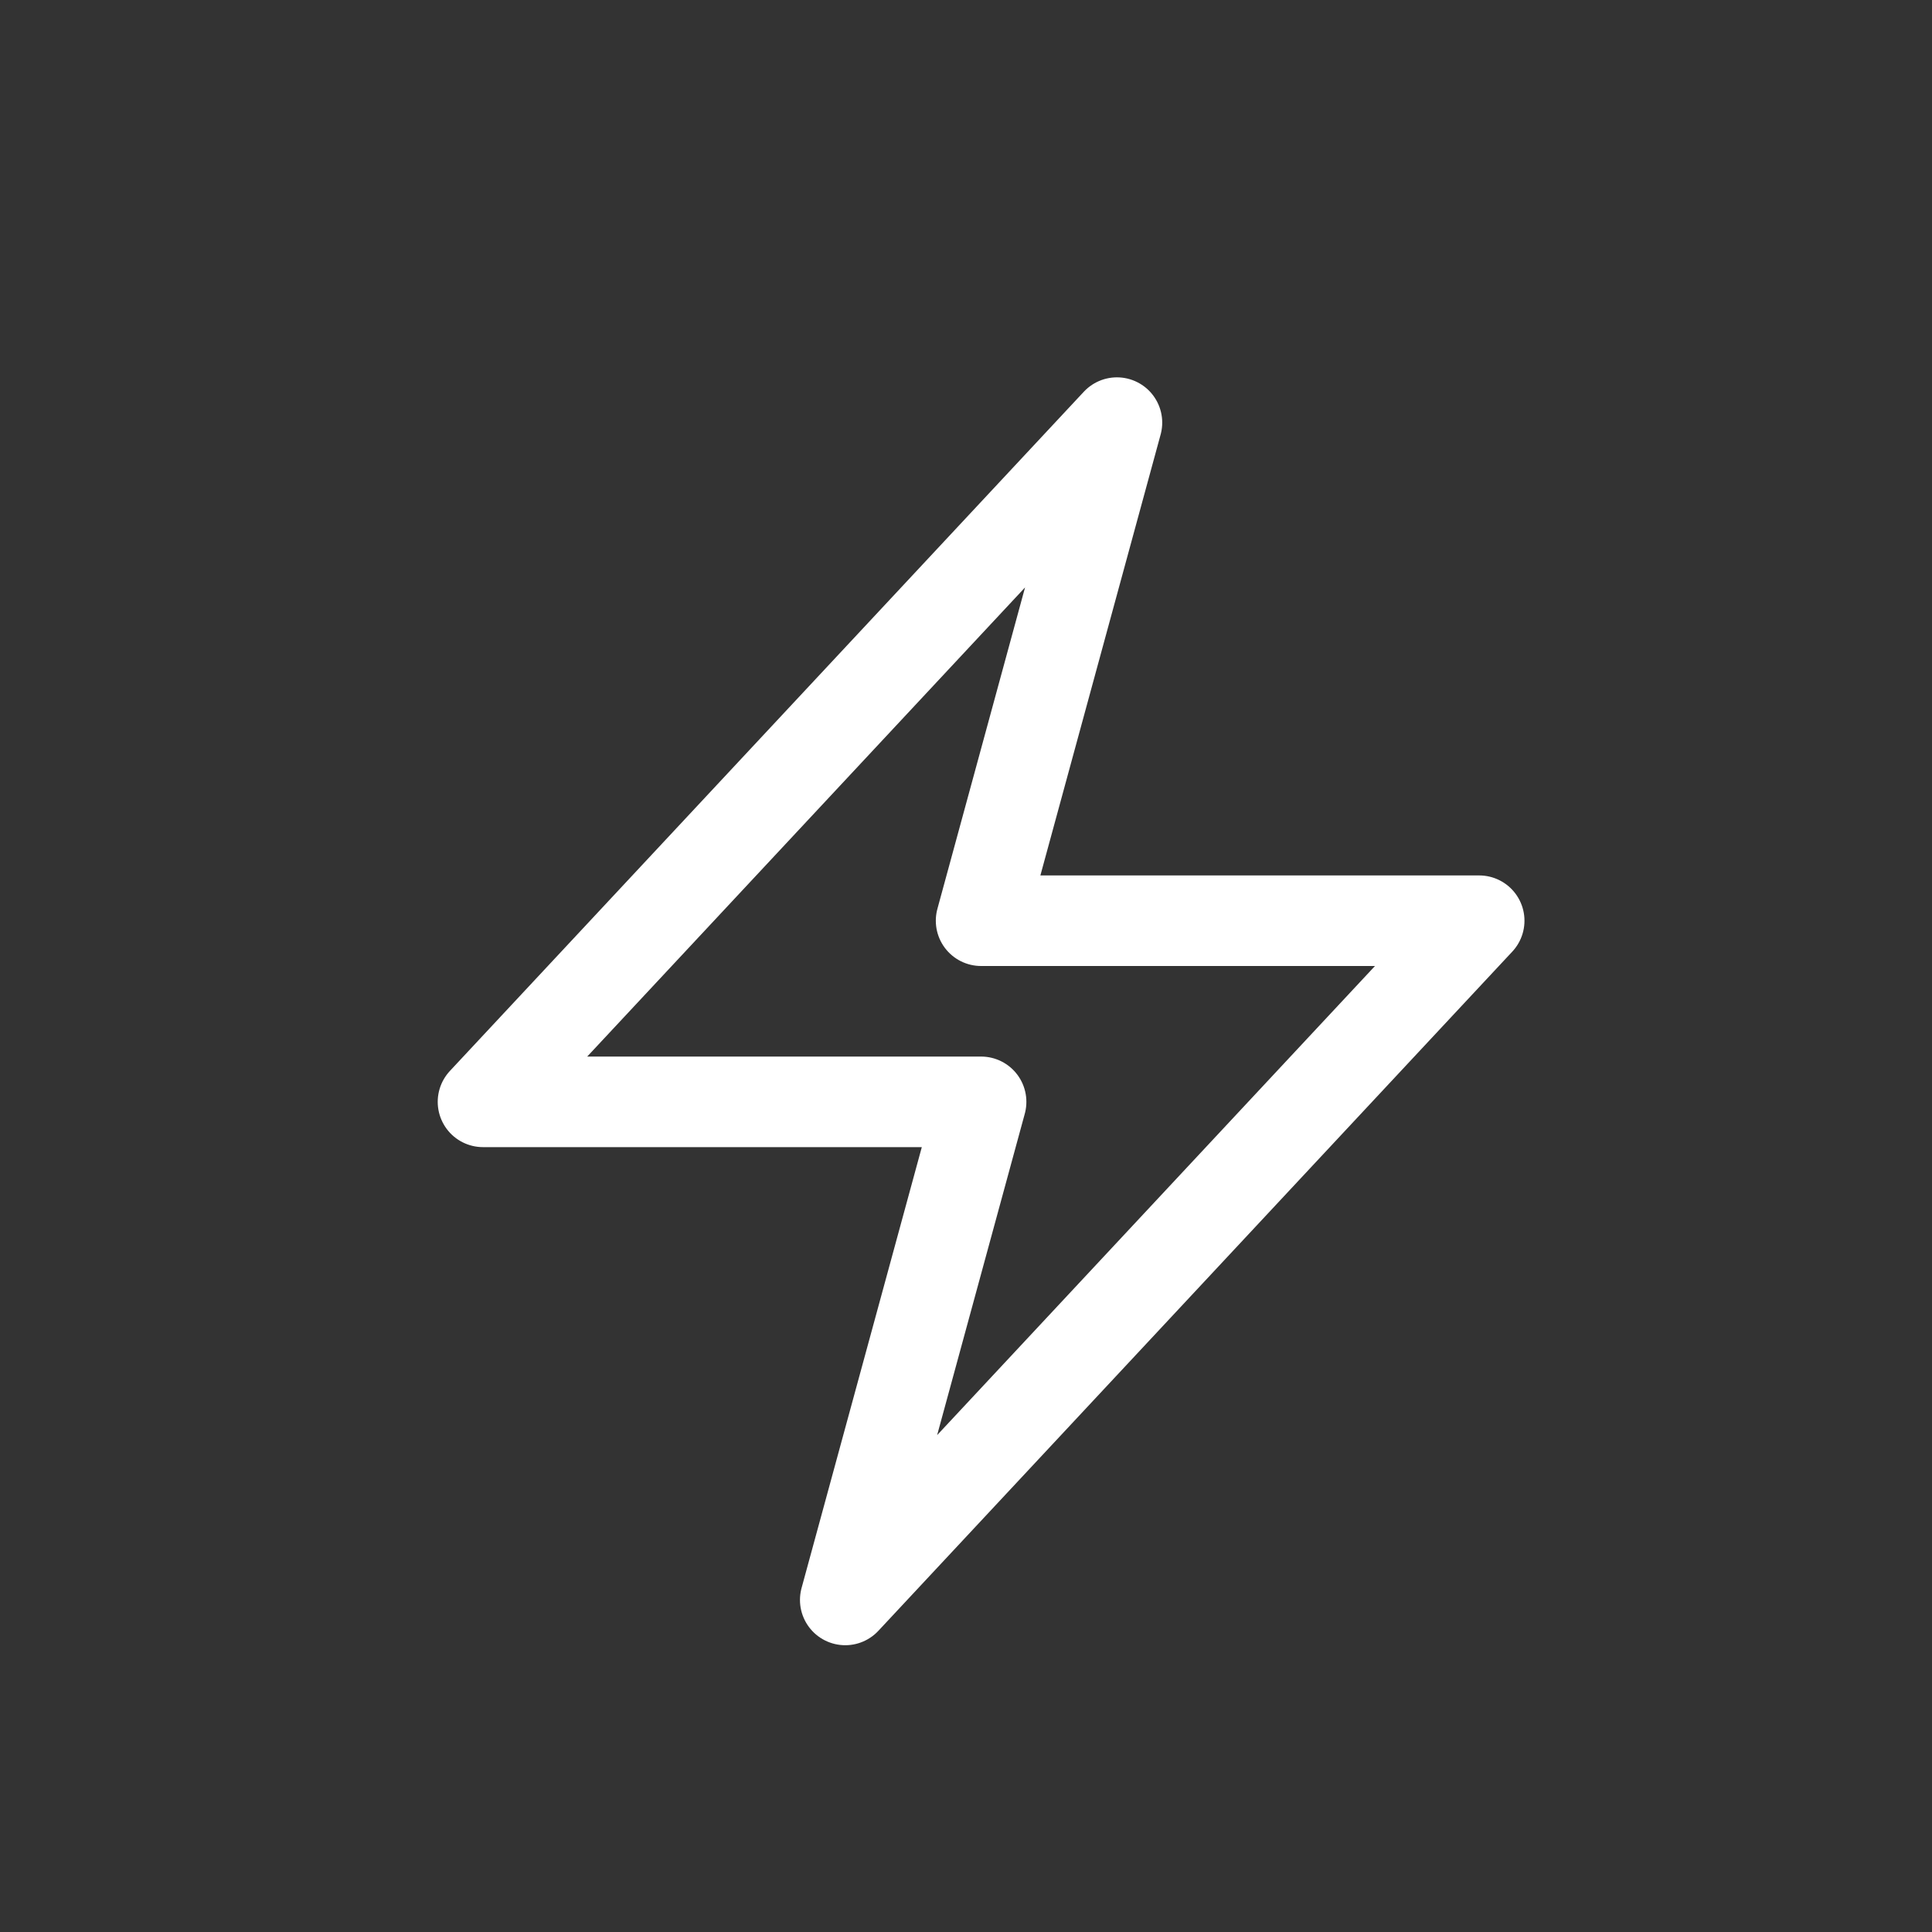 <svg width="32" height="32" viewBox="0 0 32 32" fill="none" xmlns="http://www.w3.org/2000/svg">
<rect x="0" y="0" width="32" height="32" fill="#333333" stroke="none"/>
<path d="M8 18.25L18.5 7L16.25 15.25H24.5L14 26.5L16.25 18.25H8Z" stroke="white" stroke-width="1.5" stroke-linecap="round" stroke-linejoin="round"/>
</svg>
